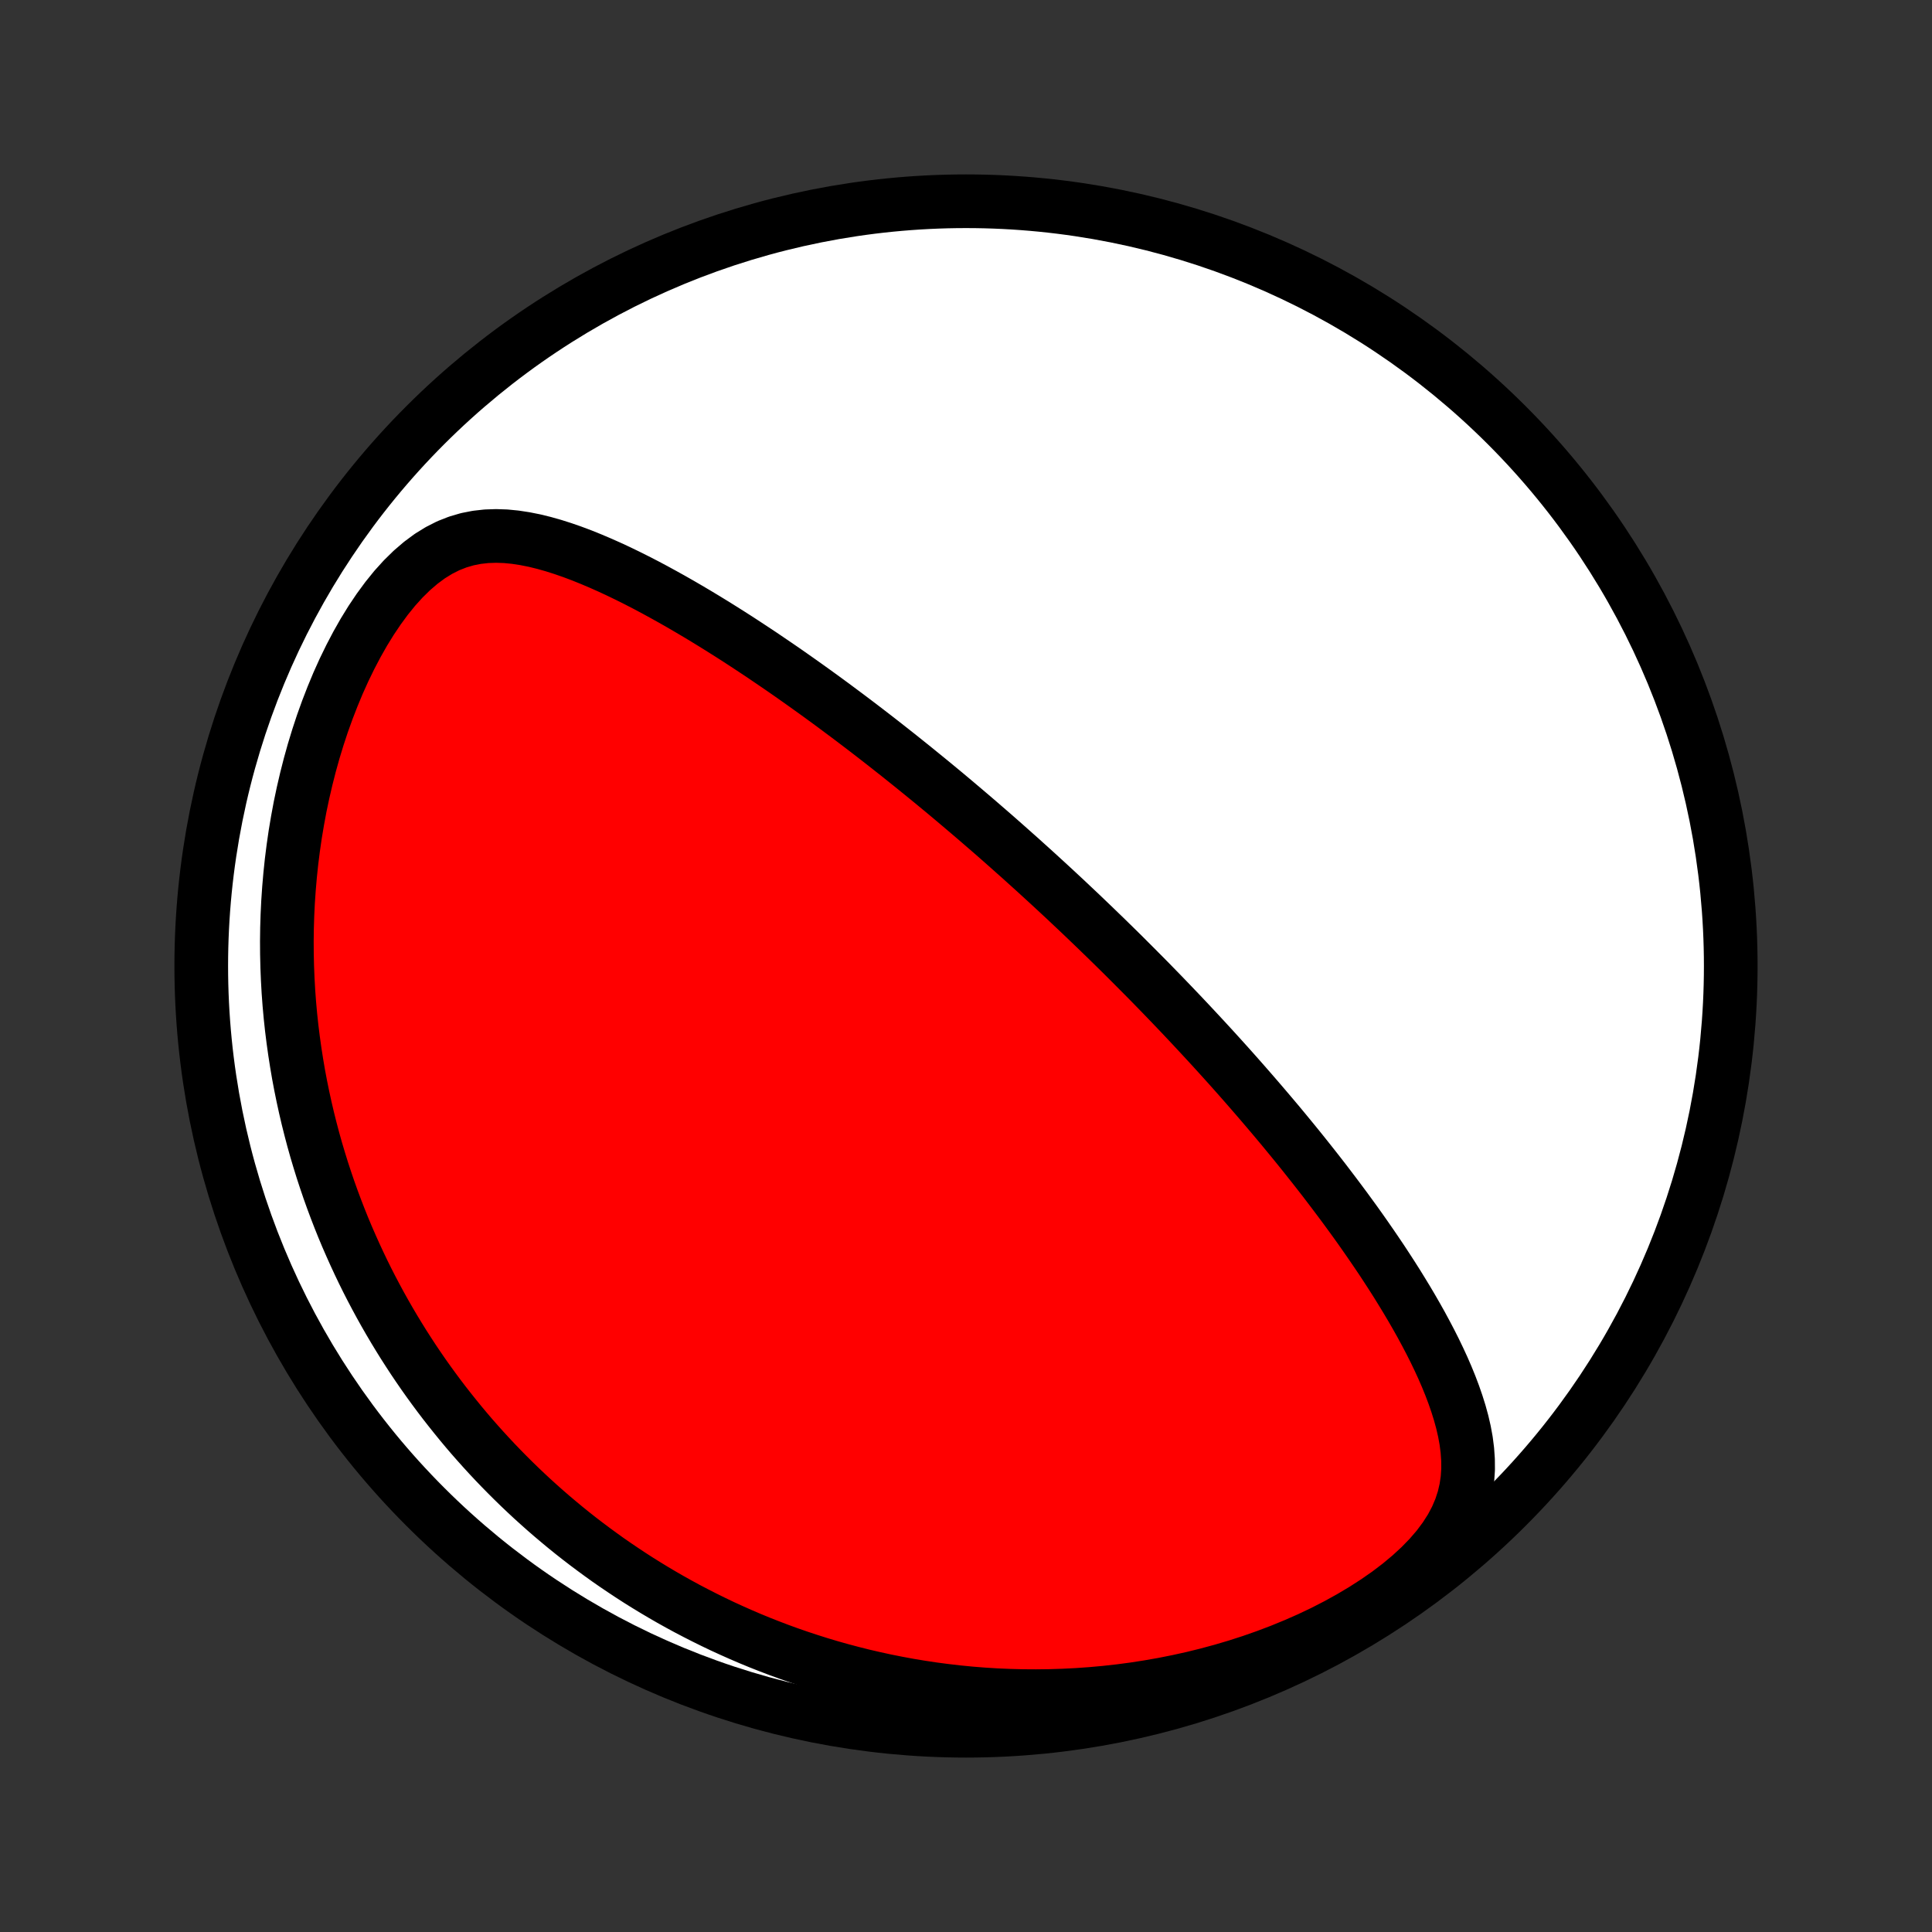 <?xml version="1.0" encoding="utf-8" standalone="no"?>
<!DOCTYPE svg PUBLIC "-//W3C//DTD SVG 1.1//EN"
  "http://www.w3.org/Graphics/SVG/1.1/DTD/svg11.dtd">
<!-- Created with matplotlib (http://matplotlib.org/) -->
<svg height="72pt" version="1.1" viewBox="0 0 72 72" width="72pt" xmlns="http://www.w3.org/2000/svg" xmlns:xlink="http://www.w3.org/1999/xlink">
 <rect x="0" y="0" width="72" height="72" fill="#333333" stroke="none"/>
 <defs>
  <style type="text/css">
*{stroke-linecap:butt;stroke-linejoin:round;}
  </style>
 </defs>
 <g id="figure_1">
  <g id="patch_1">
   <path d="
M0 72
L72 72
L72 0
L0 0
z
" style="fill:none;"/>
  </g>
  <g id="axes_1">
   <g id="PatchCollection_1">
    <defs>
     <path d="
M36 -7.5
C43.558 -7.5 50.808 -10.503 56.153 -15.848
C61.497 -21.192 64.5 -28.442 64.5 -36
C64.5 -43.558 61.497 -50.808 56.153 -56.153
C50.808 -61.497 43.558 -64.5 36 -64.5
C28.442 -64.5 21.192 -61.497 15.848 -56.153
C10.503 -50.808 7.5 -43.558 7.5 -36
C7.5 -28.442 10.503 -21.192 15.848 -15.848
C21.192 -10.503 28.442 -7.5 36 -7.5
z
" id="C0_0_a811fe30f3"/>
     <path d="
M40.267 -37.948
L40.084 -38.121
L39.9 -38.294
L39.717 -38.467
L39.532 -38.639
L39.347 -38.811
L39.161 -38.983
L38.974 -39.155
L38.787 -39.326
L38.599 -39.498
L38.41 -39.669
L38.219 -39.841
L38.029 -40.013
L37.836 -40.184
L37.643 -40.356
L37.449 -40.528
L37.254 -40.7
L37.057 -40.873
L36.859 -41.045
L36.659 -41.218
L36.458 -41.392
L36.256 -41.565
L36.052 -41.739
L35.847 -41.913
L35.64 -42.088
L35.431 -42.264
L35.221 -42.44
L35.008 -42.616
L34.794 -42.793
L34.578 -42.97
L34.359 -43.148
L34.139 -43.327
L33.917 -43.506
L33.692 -43.686
L33.466 -43.867
L33.236 -44.048
L33.005 -44.23
L32.771 -44.413
L32.535 -44.596
L32.296 -44.78
L32.054 -44.965
L31.81 -45.15
L31.563 -45.336
L31.313 -45.522
L31.061 -45.71
L30.805 -45.898
L30.547 -46.086
L30.285 -46.275
L30.021 -46.464
L29.753 -46.654
L29.483 -46.844
L29.209 -47.035
L28.932 -47.225
L28.651 -47.416
L28.368 -47.608
L28.081 -47.798
L27.791 -47.989
L27.498 -48.18
L27.201 -48.37
L26.901 -48.559
L26.598 -48.748
L26.291 -48.936
L25.981 -49.123
L25.668 -49.308
L25.352 -49.492
L25.032 -49.674
L24.71 -49.853
L24.384 -50.031
L24.056 -50.205
L23.724 -50.376
L23.39 -50.543
L23.053 -50.706
L22.713 -50.864
L22.371 -51.016
L22.027 -51.162
L21.68 -51.302
L21.331 -51.433
L20.98 -51.555
L20.628 -51.667
L20.274 -51.767
L19.919 -51.854
L19.562 -51.925
L19.204 -51.98
L18.846 -52.015
L18.488 -52.027
L18.13 -52.015
L17.772 -51.975
L17.416 -51.905
L17.061 -51.801
L16.709 -51.663
L16.361 -51.487
L16.017 -51.275
L15.68 -51.025
L15.349 -50.741
L15.026 -50.424
L14.711 -50.076
L14.407 -49.7
L14.114 -49.301
L13.831 -48.88
L13.56 -48.44
L13.302 -47.985
L13.056 -47.516
L12.822 -47.035
L12.601 -46.545
L12.394 -46.047
L12.199 -45.544
L12.016 -45.035
L11.847 -44.522
L11.69 -44.007
L11.546 -43.49
L11.414 -42.972
L11.294 -42.455
L11.185 -41.938
L11.089 -41.422
L11.003 -40.909
L10.929 -40.398
L10.865 -39.89
L10.812 -39.385
L10.769 -38.884
L10.735 -38.387
L10.711 -37.894
L10.696 -37.406
L10.69 -36.922
L10.693 -36.444
L10.704 -35.97
L10.723 -35.502
L10.749 -35.039
L10.783 -34.582
L10.824 -34.131
L10.872 -33.684
L10.927 -33.244
L10.988 -32.809
L11.055 -32.38
L11.127 -31.957
L11.206 -31.539
L11.29 -31.127
L11.379 -30.72
L11.473 -30.319
L11.572 -29.924
L11.675 -29.534
L11.783 -29.149
L11.896 -28.77
L12.012 -28.396
L12.133 -28.027
L12.257 -27.663
L12.385 -27.305
L12.517 -26.951
L12.652 -26.602
L12.79 -26.258
L12.932 -25.919
L13.078 -25.584
L13.226 -25.254
L13.377 -24.928
L13.531 -24.606
L13.688 -24.289
L13.848 -23.976
L14.011 -23.667
L14.176 -23.362
L14.344 -23.061
L14.515 -22.763
L14.688 -22.47
L14.864 -22.18
L15.042 -21.893
L15.223 -21.611
L15.406 -21.331
L15.592 -21.055
L15.78 -20.782
L15.971 -20.513
L16.164 -20.247
L16.36 -19.983
L16.558 -19.723
L16.759 -19.466
L16.962 -19.212
L17.167 -18.96
L17.375 -18.711
L17.585 -18.465
L17.799 -18.222
L18.014 -17.982
L18.232 -17.744
L18.453 -17.508
L18.677 -17.275
L18.903 -17.045
L19.132 -16.817
L19.364 -16.591
L19.599 -16.368
L19.836 -16.147
L20.077 -15.929
L20.32 -15.713
L20.567 -15.499
L20.817 -15.288
L21.07 -15.078
L21.326 -14.871
L21.585 -14.667
L21.848 -14.465
L22.115 -14.265
L22.385 -14.067
L22.658 -13.871
L22.936 -13.678
L23.217 -13.488
L23.502 -13.299
L23.79 -13.113
L24.083 -12.93
L24.38 -12.749
L24.682 -12.57
L24.987 -12.394
L25.297 -12.221
L25.612 -12.05
L25.931 -11.883
L26.255 -11.718
L26.583 -11.556
L26.917 -11.396
L27.255 -11.241
L27.599 -11.088
L27.948 -10.938
L28.302 -10.792
L28.662 -10.65
L29.027 -10.511
L29.398 -10.376
L29.775 -10.245
L30.157 -10.119
L30.545 -9.996
L30.939 -9.878
L31.34 -9.765
L31.746 -9.657
L32.159 -9.553
L32.578 -9.456
L33.003 -9.363
L33.435 -9.277
L33.873 -9.196
L34.318 -9.122
L34.769 -9.054
L35.227 -8.994
L35.691 -8.94
L36.161 -8.894
L36.638 -8.856
L37.121 -8.826
L37.611 -8.805
L38.106 -8.792
L38.608 -8.789
L39.115 -8.795
L39.628 -8.811
L40.146 -8.837
L40.669 -8.874
L41.198 -8.922
L41.73 -8.981
L42.267 -9.052
L42.807 -9.136
L43.35 -9.231
L43.896 -9.34
L44.444 -9.461
L44.992 -9.596
L45.542 -9.745
L46.09 -9.907
L46.638 -10.084
L47.183 -10.275
L47.724 -10.48
L48.26 -10.7
L48.79 -10.933
L49.312 -11.181
L49.824 -11.444
L50.324 -11.72
L50.81 -12.009
L51.279 -12.311
L51.729 -12.624
L52.156 -12.949
L52.558 -13.284
L52.931 -13.628
L53.272 -13.979
L53.579 -14.335
L53.849 -14.697
L54.082 -15.061
L54.275 -15.426
L54.431 -15.792
L54.55 -16.157
L54.635 -16.521
L54.688 -16.883
L54.712 -17.243
L54.709 -17.6
L54.684 -17.955
L54.639 -18.307
L54.575 -18.656
L54.495 -19.003
L54.401 -19.347
L54.294 -19.688
L54.177 -20.026
L54.05 -20.362
L53.914 -20.695
L53.771 -21.025
L53.62 -21.352
L53.464 -21.676
L53.302 -21.997
L53.135 -22.315
L52.965 -22.63
L52.79 -22.942
L52.612 -23.251
L52.431 -23.557
L52.247 -23.859
L52.062 -24.159
L51.874 -24.455
L51.684 -24.748
L51.494 -25.038
L51.301 -25.324
L51.108 -25.607
L50.914 -25.887
L50.72 -26.164
L50.525 -26.438
L50.329 -26.708
L50.133 -26.976
L49.937 -27.24
L49.741 -27.501
L49.545 -27.759
L49.35 -28.015
L49.154 -28.267
L48.959 -28.516
L48.764 -28.762
L48.57 -29.006
L48.376 -29.247
L48.182 -29.485
L47.989 -29.72
L47.797 -29.953
L47.605 -30.183
L47.413 -30.411
L47.222 -30.636
L47.032 -30.859
L46.842 -31.08
L46.653 -31.298
L46.465 -31.514
L46.277 -31.728
L46.09 -31.94
L45.903 -32.15
L45.717 -32.358
L45.531 -32.564
L45.346 -32.768
L45.162 -32.97
L44.978 -33.17
L44.794 -33.369
L44.611 -33.566
L44.428 -33.762
L44.246 -33.956
L44.064 -34.149
L43.882 -34.34
L43.701 -34.53
L43.52 -34.718
L43.339 -34.906
L43.158 -35.092
L42.978 -35.277
L42.798 -35.461
L42.617 -35.644
L42.437 -35.825
L42.257 -36.006
L42.077 -36.186
L41.897 -36.366
L41.717 -36.544
L41.536 -36.722
L41.356 -36.898
L41.175 -37.075
L40.994 -37.25
L40.813 -37.425
L40.631 -37.6
z
" id="C0_1_f955f8ad23"/>
    </defs>
    <g clip-path="url(#p1bffca34e9)">
     <use style="fill:#ffffff;stroke:#000000;stroke-width:2.0;" x="0.0" xlink:href="#C0_0_a811fe30f3" y="72.0"/>
    </g>
    <g clip-path="url(#p1bffca34e9)">
     <use style="fill:#ff0000;stroke:#000000;stroke-width:2.0;" x="0.0" xlink:href="#C0_1_f955f8ad23" y="72.0"/>
    </g>
   </g>
  </g>
 </g>
 <defs>
  <clipPath id="p1bffca34e9">
   <rect height="72.0" width="72.0" x="0.0" y="0.0"/>
  </clipPath>
 </defs>
</svg>
